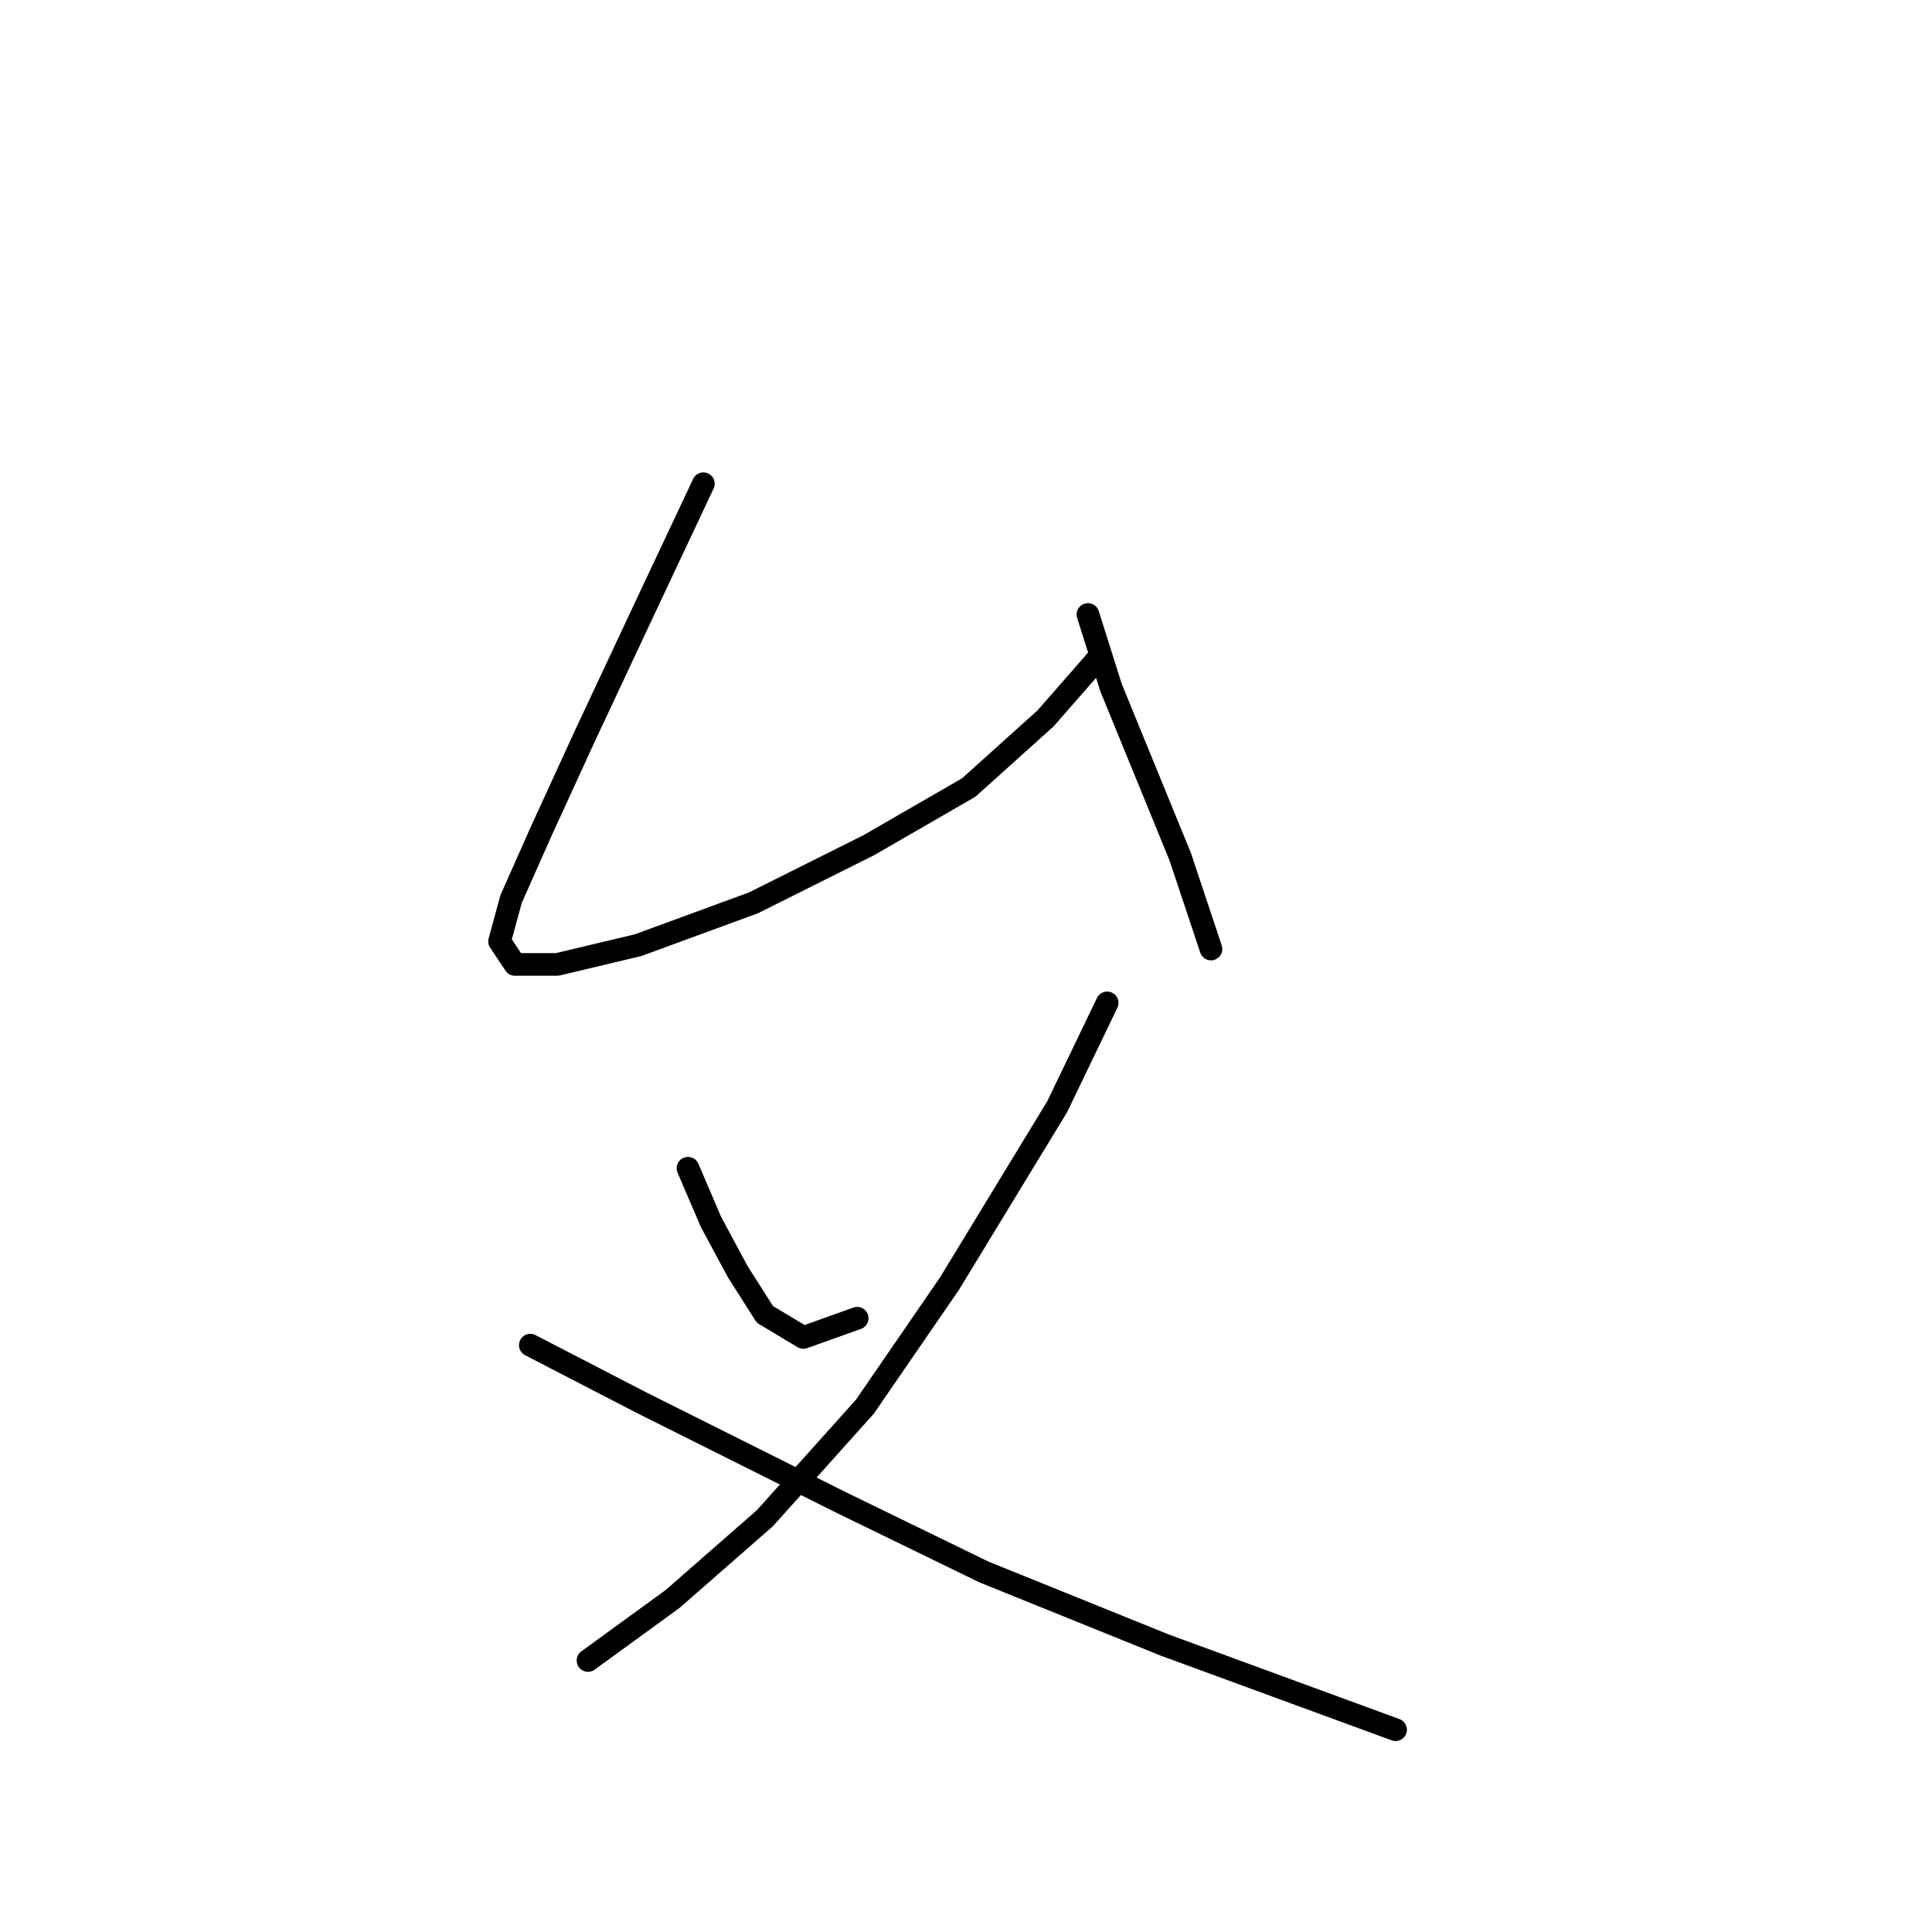 <?xml version="1.0" standalone="no"?>
    <svg width="256" height="256" xmlns="http://www.w3.org/2000/svg" version="1.1">
    <polyline stroke="black" stroke-width="3" stroke-linecap="round" fill="transparent" stroke-linejoin="round" points="93.2 64.095 85.047 81.42 77.403 97.727 71.798 109.956 67.721 119.129 66.193 124.734 68.231 127.792 73.836 127.792 84.537 125.244 99.825 119.638 115.112 111.995 128.361 104.351 138.552 95.179 145.686 87.026 145.686 87.026 " />
        <polyline stroke="black" stroke-width="3" stroke-linecap="round" fill="transparent" stroke-linejoin="round" points="144.158 81.42 147.215 91.102 151.801 102.313 156.387 113.523 160.464 125.753 160.464 125.753 " />
        <polyline stroke="black" stroke-width="3" stroke-linecap="round" fill="transparent" stroke-linejoin="round" points="91.162 154.799 94.219 161.933 97.786 168.558 101.353 174.163 106.449 177.22 113.583 174.672 113.583 174.672 " />
        <polyline stroke="black" stroke-width="3" stroke-linecap="round" fill="transparent" stroke-linejoin="round" points="146.705 132.887 140.081 146.646 125.813 170.086 114.602 186.393 101.353 201.17 89.123 211.871 77.913 220.025 77.913 220.025 " />
        <polyline stroke="black" stroke-width="3" stroke-linecap="round" fill="transparent" stroke-linejoin="round" points="70.269 178.239 85.047 185.883 111.545 199.132 130.399 208.304 154.349 217.986 169.636 223.592 184.924 229.197 184.924 229.197 " />
        </svg>